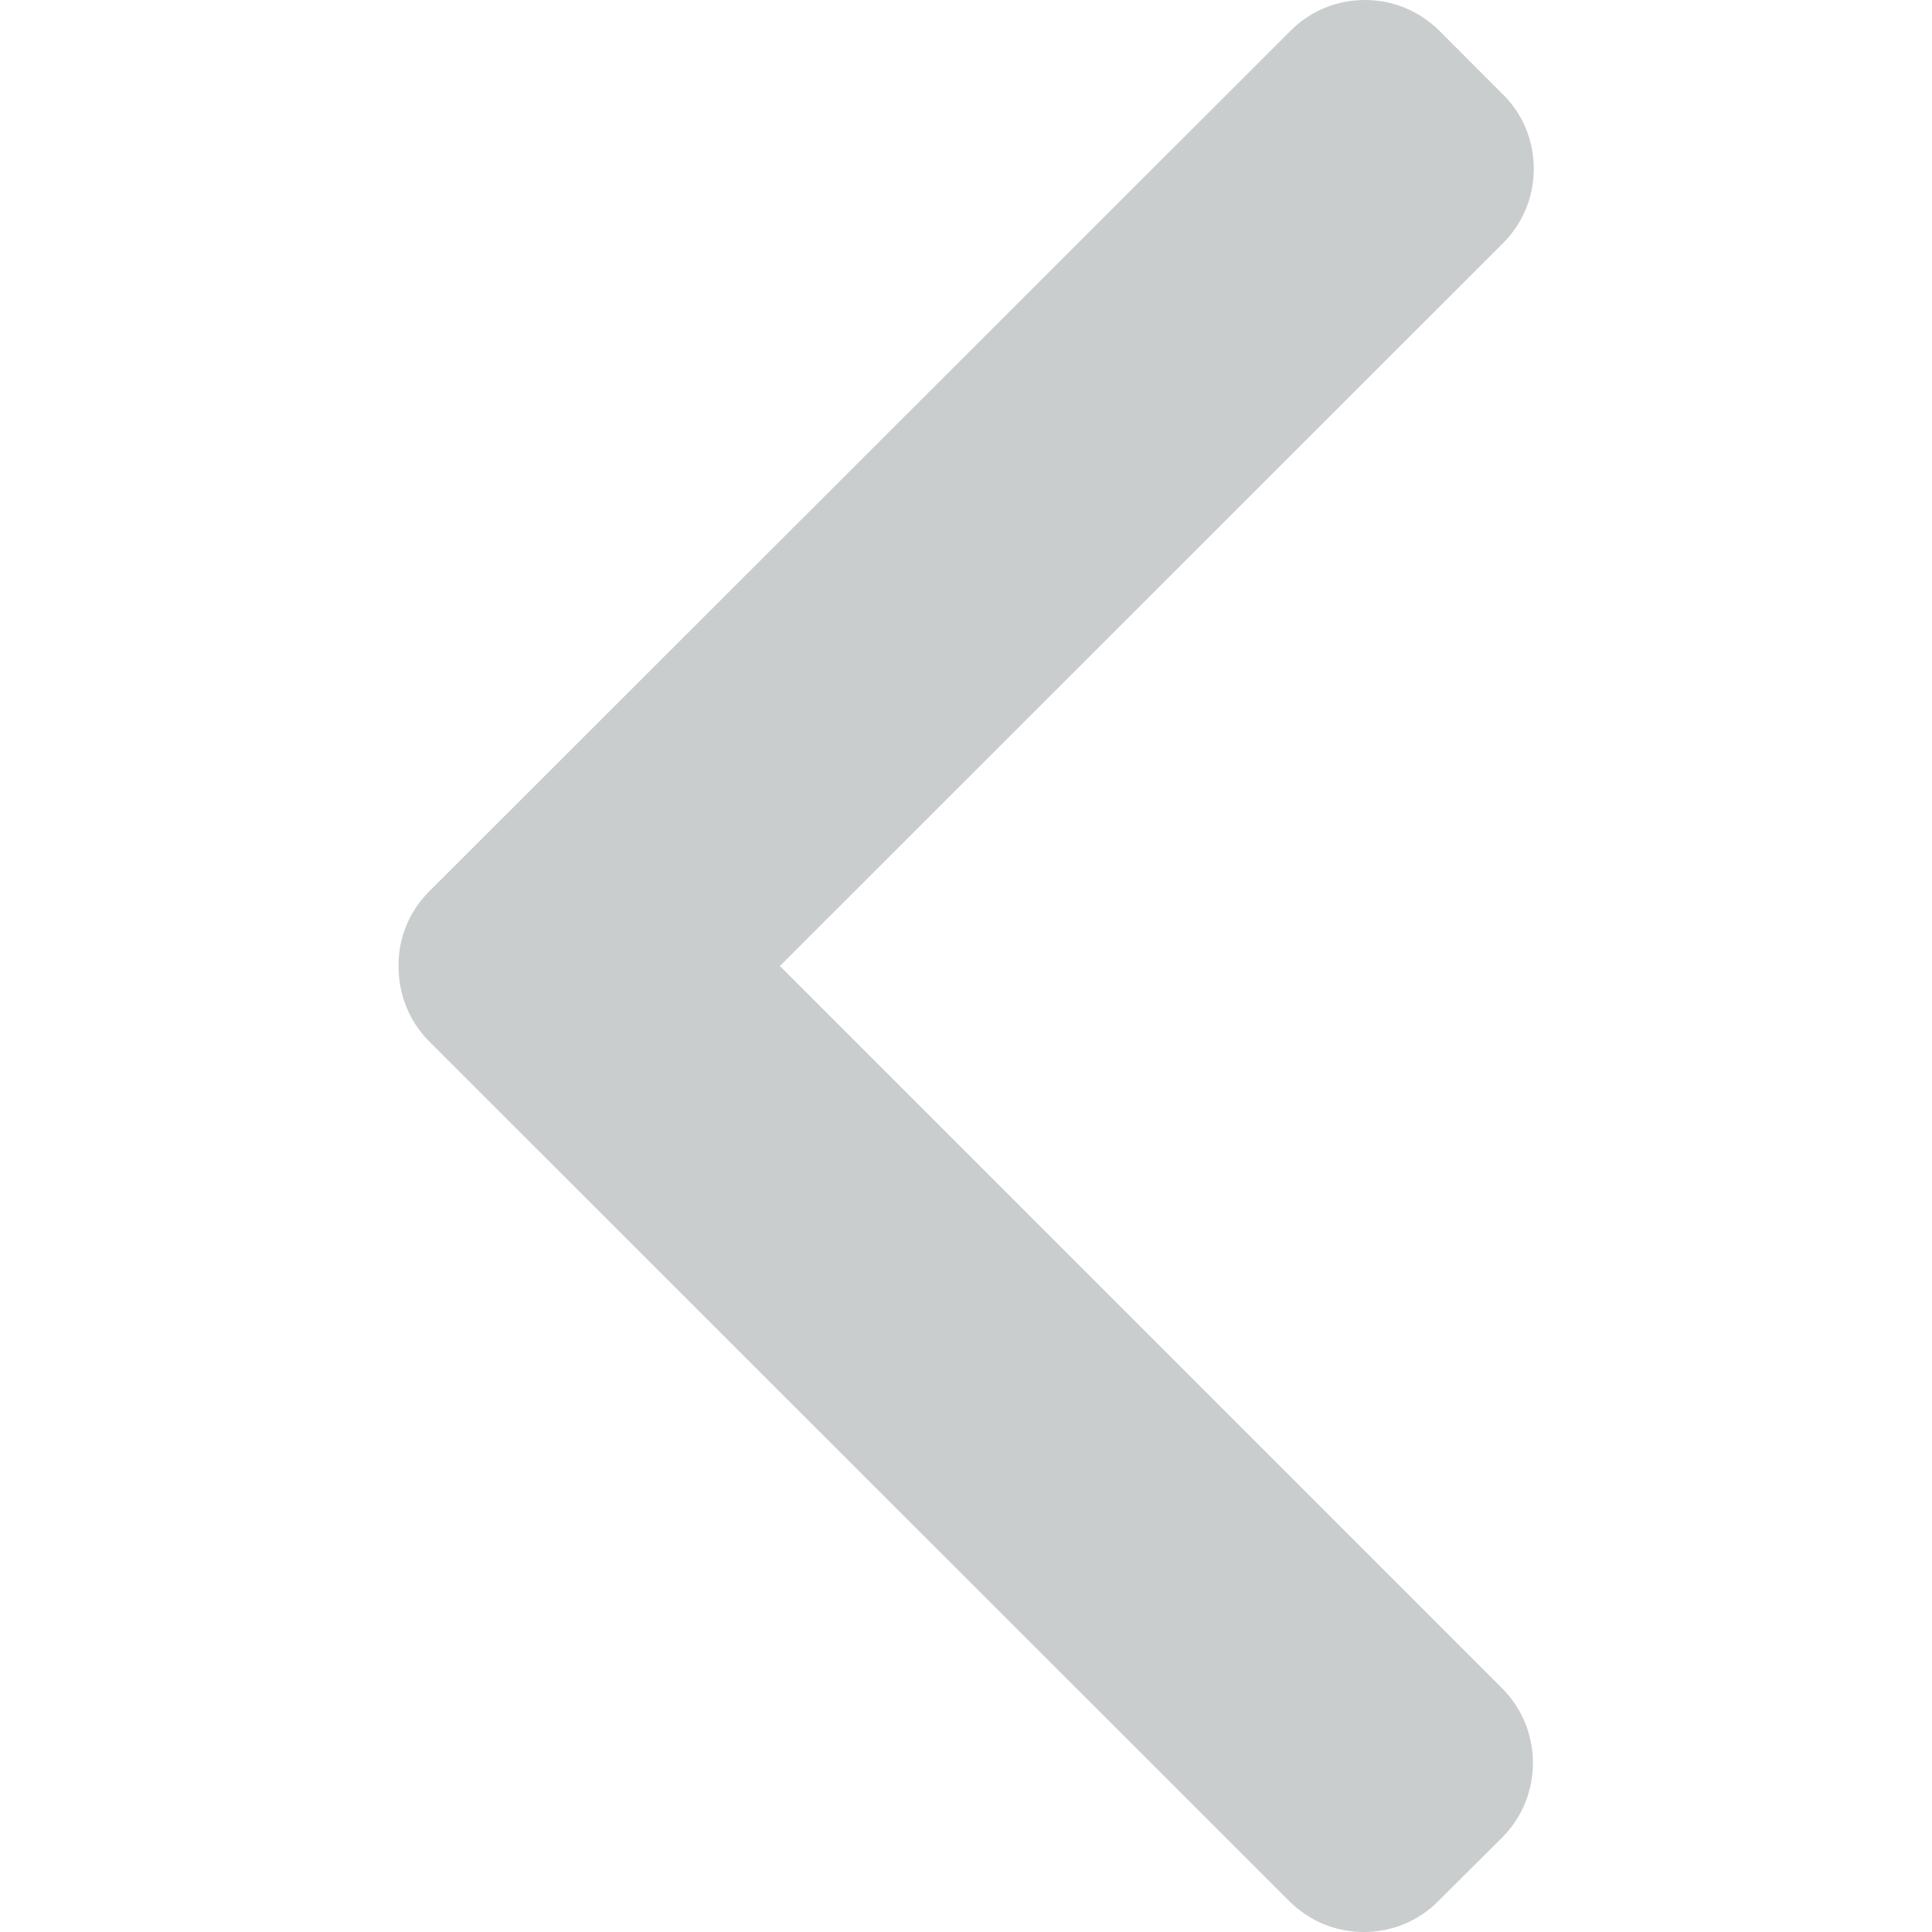 <svg width="24" height="24" viewBox="0 0 24 24" fill="none" xmlns="http://www.w3.org/2000/svg">
<g opacity="0.3" clip-path="url(#clip0)">
<path d="M5.332 12.937L16.014 23.615C16.263 23.863 16.59 24 16.941 24C17.293 24 17.624 23.863 17.868 23.615L18.658 22.829C19.171 22.317 19.171 21.483 18.658 20.971L9.688 12L18.668 3.024C18.917 2.776 19.053 2.449 19.053 2.098C19.053 1.746 18.917 1.415 18.668 1.171L17.883 0.385C17.634 0.137 17.307 -5.72205e-06 16.956 -5.72205e-06C16.605 -5.72205e-06 16.273 0.137 16.029 0.385L5.332 11.073C5.083 11.322 4.946 11.654 4.951 12.005C4.951 12.356 5.083 12.688 5.332 12.937Z" fill="#4E5657"/>
</g>
<defs>
<clipPath id="clip0">
<rect width="24" height="24" fill="white" transform="translate(24 24) rotate(-180)"/>
</clipPath>
</defs>
</svg>
